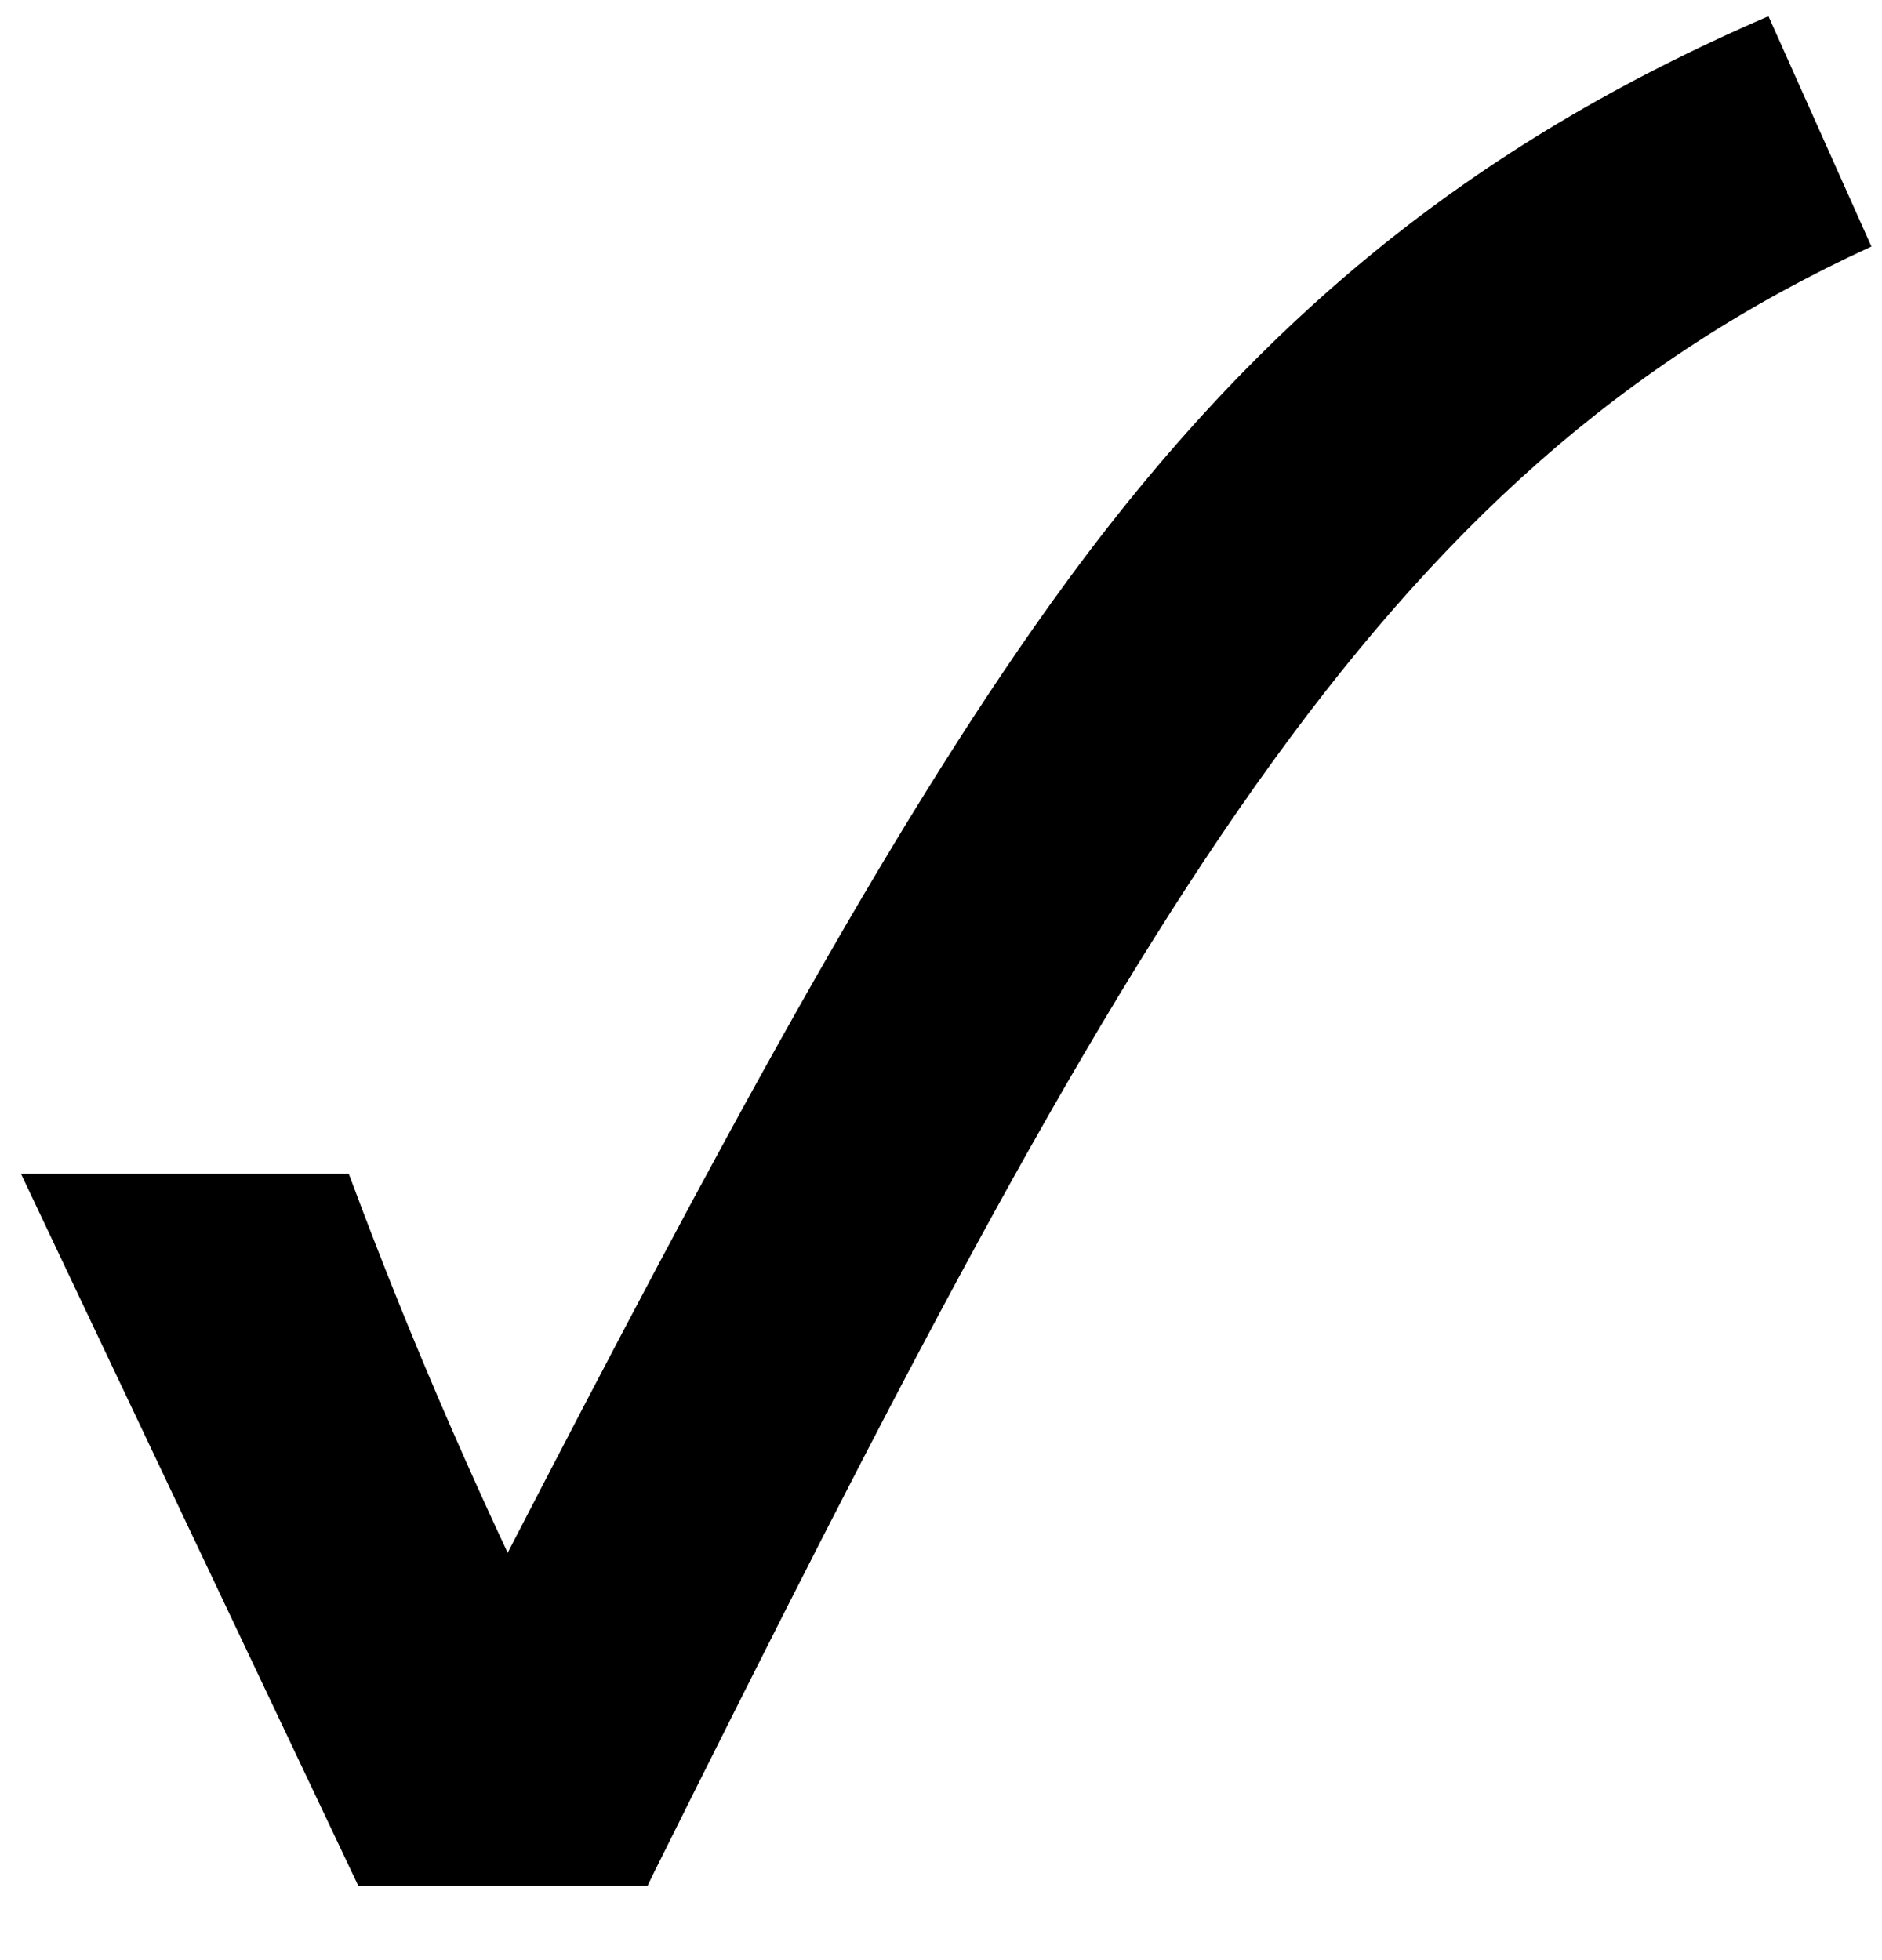 <svg width="24" height="25" viewBox="0 0 24 25" fill="none" xmlns="http://www.w3.org/2000/svg">
<path d="M22.552 0.207C18.771 1.841 15.977 4.094 13.392 7.709C11.285 10.656 9.167 14.593 6.474 19.805C5.742 18.24 5.102 16.718 4.523 15.171L4.448 14.972H0.268L4.569 24.052H8.258L8.344 23.874C14.434 11.634 17.545 6.05 23.865 3.144L22.552 0.207Z" fill="black"/>
</svg>
